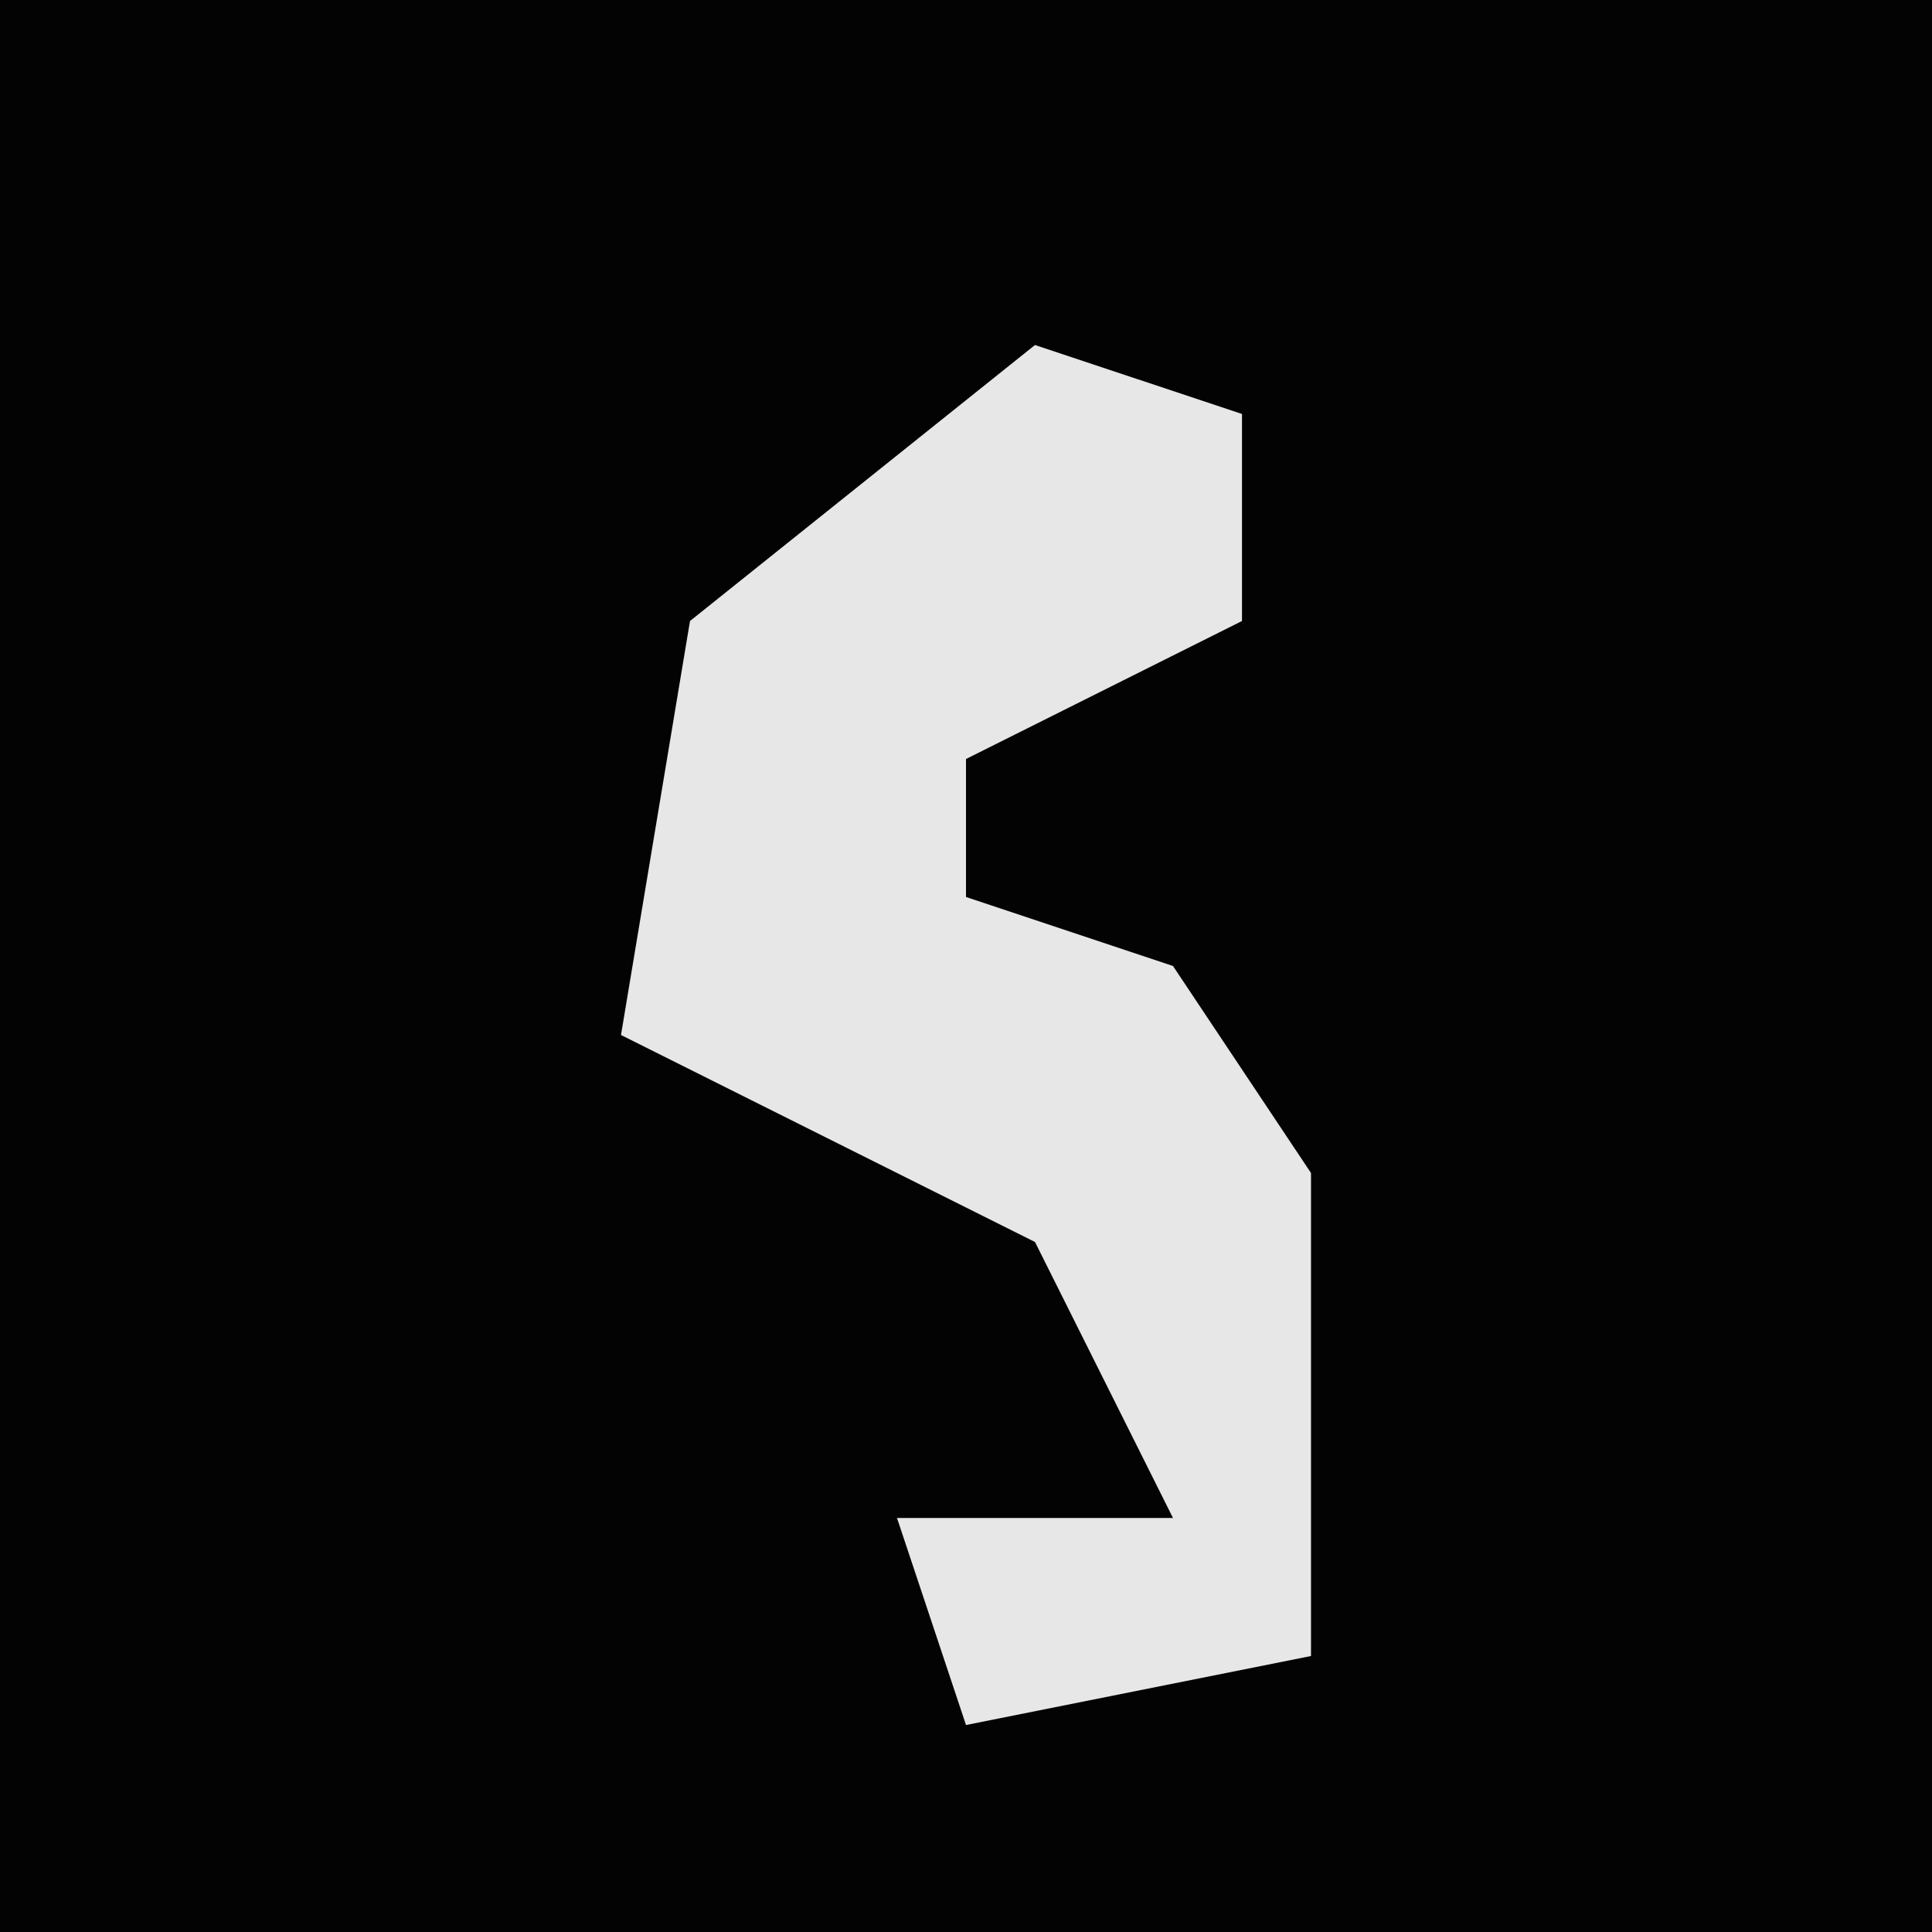 <?xml version="1.0" encoding="UTF-8"?>
<svg version="1.1" xmlns="http://www.w3.org/2000/svg" width="28" height="28">
<path d="M0,0 L28,0 L28,28 L0,28 Z " fill="#030303" transform="translate(0,0)"/>
<path d="M0,0 L3,1 L3,4 L-1,6 L-1,8 L2,9 L4,12 L4,19 L-1,20 L-2,17 L2,17 L0,13 L-6,10 L-5,4 Z " fill="#E7E7E7" transform="translate(15,5)"/>
</svg>
